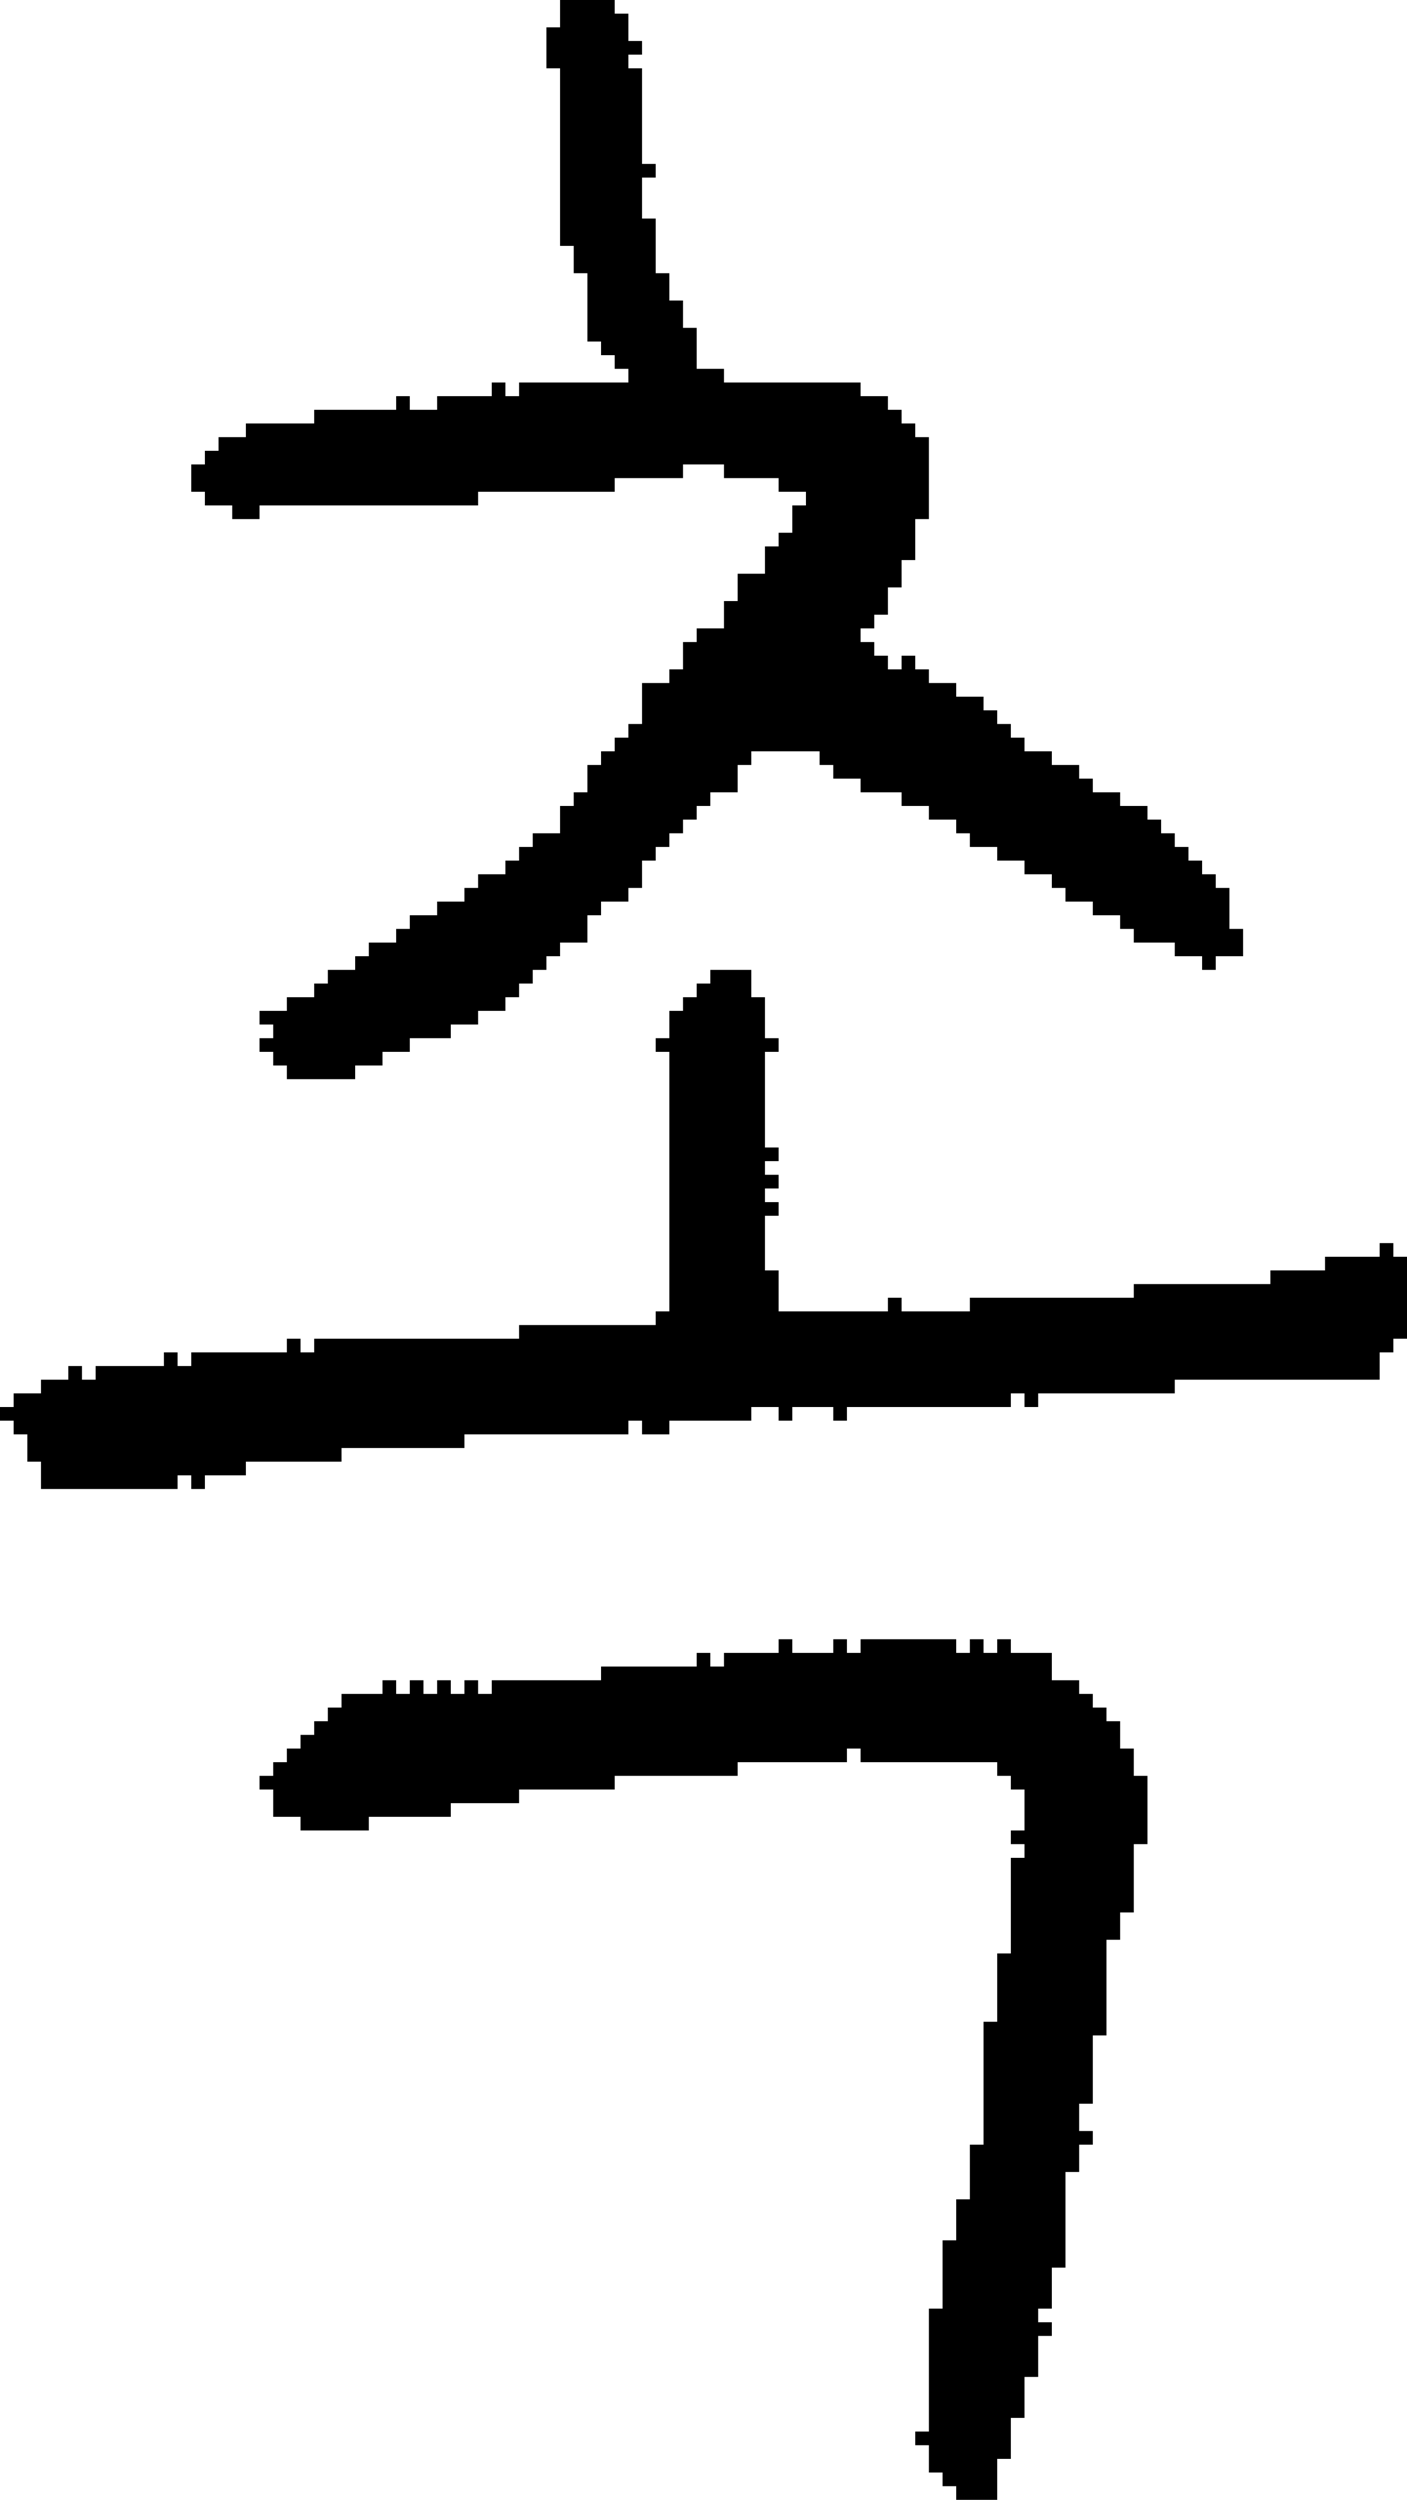 <?xml version="1.0" encoding="UTF-8" standalone="no"?>
<!DOCTYPE svg PUBLIC "-//W3C//DTD SVG 1.1//EN" 
  "http://www.w3.org/Graphics/SVG/1.1/DTD/svg11.dtd">
<svg width="103" height="183"
     xmlns="http://www.w3.org/2000/svg" version="1.1">
 <path d="  M 101,99  L 102,99  L 102,98  L 103,98  L 103,92  L 102,92  L 102,91  L 101,91  L 101,92  L 97,92  L 97,93  L 93,93  L 93,94  L 83,94  L 83,95  L 71,95  L 71,96  L 66,96  L 66,95  L 65,95  L 65,96  L 57,96  L 57,93  L 56,93  L 56,89  L 57,89  L 57,88  L 56,88  L 56,87  L 57,87  L 57,86  L 56,86  L 56,85  L 57,85  L 57,84  L 56,84  L 56,77  L 57,77  L 57,76  L 56,76  L 56,73  L 55,73  L 55,71  L 52,71  L 52,72  L 51,72  L 51,73  L 50,73  L 50,74  L 49,74  L 49,76  L 48,76  L 48,77  L 49,77  L 49,96  L 48,96  L 48,97  L 38,97  L 38,98  L 23,98  L 23,99  L 22,99  L 22,98  L 21,98  L 21,99  L 14,99  L 14,100  L 13,100  L 13,99  L 12,99  L 12,100  L 7,100  L 7,101  L 6,101  L 6,100  L 5,100  L 5,101  L 3,101  L 3,102  L 1,102  L 1,103  L 0,103  L 0,104  L 1,104  L 1,105  L 2,105  L 2,107  L 3,107  L 3,109  L 13,109  L 13,108  L 14,108  L 14,109  L 15,109  L 15,108  L 18,108  L 18,107  L 25,107  L 25,106  L 34,106  L 34,105  L 46,105  L 46,104  L 47,104  L 47,105  L 49,105  L 49,104  L 55,104  L 55,103  L 57,103  L 57,104  L 58,104  L 58,103  L 61,103  L 61,104  L 62,104  L 62,103  L 74,103  L 74,102  L 75,102  L 75,103  L 76,103  L 76,102  L 86,102  L 86,101  L 101,101  Z  " style="fill:rgb(0, 0, 0); fill-opacity:1.000; stroke:none;" />
 <path d="  M 50,34  L 53,34  L 53,35  L 57,35  L 57,36  L 59,36  L 59,37  L 58,37  L 58,39  L 57,39  L 57,40  L 56,40  L 56,42  L 54,42  L 54,44  L 53,44  L 53,46  L 51,46  L 51,47  L 50,47  L 50,49  L 49,49  L 49,50  L 47,50  L 47,53  L 46,53  L 46,54  L 45,54  L 45,55  L 44,55  L 44,56  L 43,56  L 43,58  L 42,58  L 42,59  L 41,59  L 41,61  L 39,61  L 39,62  L 38,62  L 38,63  L 37,63  L 37,64  L 35,64  L 35,65  L 34,65  L 34,66  L 32,66  L 32,67  L 30,67  L 30,68  L 29,68  L 29,69  L 27,69  L 27,70  L 26,70  L 26,71  L 24,71  L 24,72  L 23,72  L 23,73  L 21,73  L 21,74  L 19,74  L 19,75  L 20,75  L 20,76  L 19,76  L 19,77  L 20,77  L 20,78  L 21,78  L 21,79  L 26,79  L 26,78  L 28,78  L 28,77  L 30,77  L 30,76  L 33,76  L 33,75  L 35,75  L 35,74  L 37,74  L 37,73  L 38,73  L 38,72  L 39,72  L 39,71  L 40,71  L 40,70  L 41,70  L 41,69  L 43,69  L 43,67  L 44,67  L 44,66  L 46,66  L 46,65  L 47,65  L 47,63  L 48,63  L 48,62  L 49,62  L 49,61  L 50,61  L 50,60  L 51,60  L 51,59  L 52,59  L 52,58  L 54,58  L 54,56  L 55,56  L 55,55  L 60,55  L 60,56  L 61,56  L 61,57  L 63,57  L 63,58  L 66,58  L 66,59  L 68,59  L 68,60  L 70,60  L 70,61  L 71,61  L 71,62  L 73,62  L 73,63  L 75,63  L 75,64  L 77,64  L 77,65  L 78,65  L 78,66  L 80,66  L 80,67  L 82,67  L 82,68  L 83,68  L 83,69  L 86,69  L 86,70  L 88,70  L 88,71  L 89,71  L 89,70  L 91,70  L 91,68  L 90,68  L 90,65  L 89,65  L 89,64  L 88,64  L 88,63  L 87,63  L 87,62  L 86,62  L 86,61  L 85,61  L 85,60  L 84,60  L 84,59  L 82,59  L 82,58  L 80,58  L 80,57  L 79,57  L 79,56  L 77,56  L 77,55  L 75,55  L 75,54  L 74,54  L 74,53  L 73,53  L 73,52  L 72,52  L 72,51  L 70,51  L 70,50  L 68,50  L 68,49  L 67,49  L 67,48  L 66,48  L 66,49  L 65,49  L 65,48  L 64,48  L 64,47  L 63,47  L 63,46  L 64,46  L 64,45  L 65,45  L 65,43  L 66,43  L 66,41  L 67,41  L 67,38  L 68,38  L 68,32  L 67,32  L 67,31  L 66,31  L 66,30  L 65,30  L 65,29  L 63,29  L 63,28  L 53,28  L 53,27  L 51,27  L 51,24  L 50,24  L 50,22  L 49,22  L 49,20  L 48,20  L 48,16  L 47,16  L 47,13  L 48,13  L 48,12  L 47,12  L 47,5  L 46,5  L 46,4  L 47,4  L 47,3  L 46,3  L 46,1  L 45,1  L 45,0  L 41,0  L 41,2  L 40,2  L 40,5  L 41,5  L 41,18  L 42,18  L 42,20  L 43,20  L 43,25  L 44,25  L 44,26  L 45,26  L 45,27  L 46,27  L 46,28  L 38,28  L 38,29  L 37,29  L 37,28  L 36,28  L 36,29  L 32,29  L 32,30  L 30,30  L 30,29  L 29,29  L 29,30  L 23,30  L 23,31  L 18,31  L 18,32  L 16,32  L 16,33  L 15,33  L 15,34  L 14,34  L 14,36  L 15,36  L 15,37  L 17,37  L 17,38  L 19,38  L 19,37  L 35,37  L 35,36  L 45,36  L 45,35  L 50,35  Z  " style="fill:rgb(0, 0, 0); fill-opacity:1.000; stroke:none;" />
 <path d="  M 23,127  L 22,127  L 22,128  L 21,128  L 21,129  L 20,129  L 20,130  L 19,130  L 19,131  L 20,131  L 20,133  L 22,133  L 22,134  L 27,134  L 27,133  L 33,133  L 33,132  L 38,132  L 38,131  L 45,131  L 45,130  L 54,130  L 54,129  L 62,129  L 62,128  L 63,128  L 63,129  L 73,129  L 73,130  L 74,130  L 74,131  L 75,131  L 75,134  L 74,134  L 74,135  L 75,135  L 75,136  L 74,136  L 74,143  L 73,143  L 73,148  L 72,148  L 72,157  L 71,157  L 71,161  L 70,161  L 70,164  L 69,164  L 69,169  L 68,169  L 68,178  L 67,178  L 67,179  L 68,179  L 68,181  L 69,181  L 69,182  L 70,182  L 70,183  L 73,183  L 73,180  L 74,180  L 74,177  L 75,177  L 75,174  L 76,174  L 76,171  L 77,171  L 77,170  L 76,170  L 76,169  L 77,169  L 77,166  L 78,166  L 78,159  L 79,159  L 79,157  L 80,157  L 80,156  L 79,156  L 79,154  L 80,154  L 80,149  L 81,149  L 81,142  L 82,142  L 82,140  L 83,140  L 83,135  L 84,135  L 84,130  L 83,130  L 83,128  L 82,128  L 82,126  L 81,126  L 81,125  L 80,125  L 80,124  L 79,124  L 79,123  L 77,123  L 77,121  L 74,121  L 74,120  L 73,120  L 73,121  L 72,121  L 72,120  L 71,120  L 71,121  L 70,121  L 70,120  L 63,120  L 63,121  L 62,121  L 62,120  L 61,120  L 61,121  L 58,121  L 58,120  L 57,120  L 57,121  L 53,121  L 53,122  L 52,122  L 52,121  L 51,121  L 51,122  L 44,122  L 44,123  L 36,123  L 36,124  L 35,124  L 35,123  L 34,123  L 34,124  L 33,124  L 33,123  L 32,123  L 32,124  L 31,124  L 31,123  L 30,123  L 30,124  L 29,124  L 29,123  L 28,123  L 28,124  L 25,124  L 25,125  L 24,125  L 24,126  L 23,126  Z  " style="fill:rgb(0, 0, 0); fill-opacity:1.000; stroke:none;" />
</svg>
